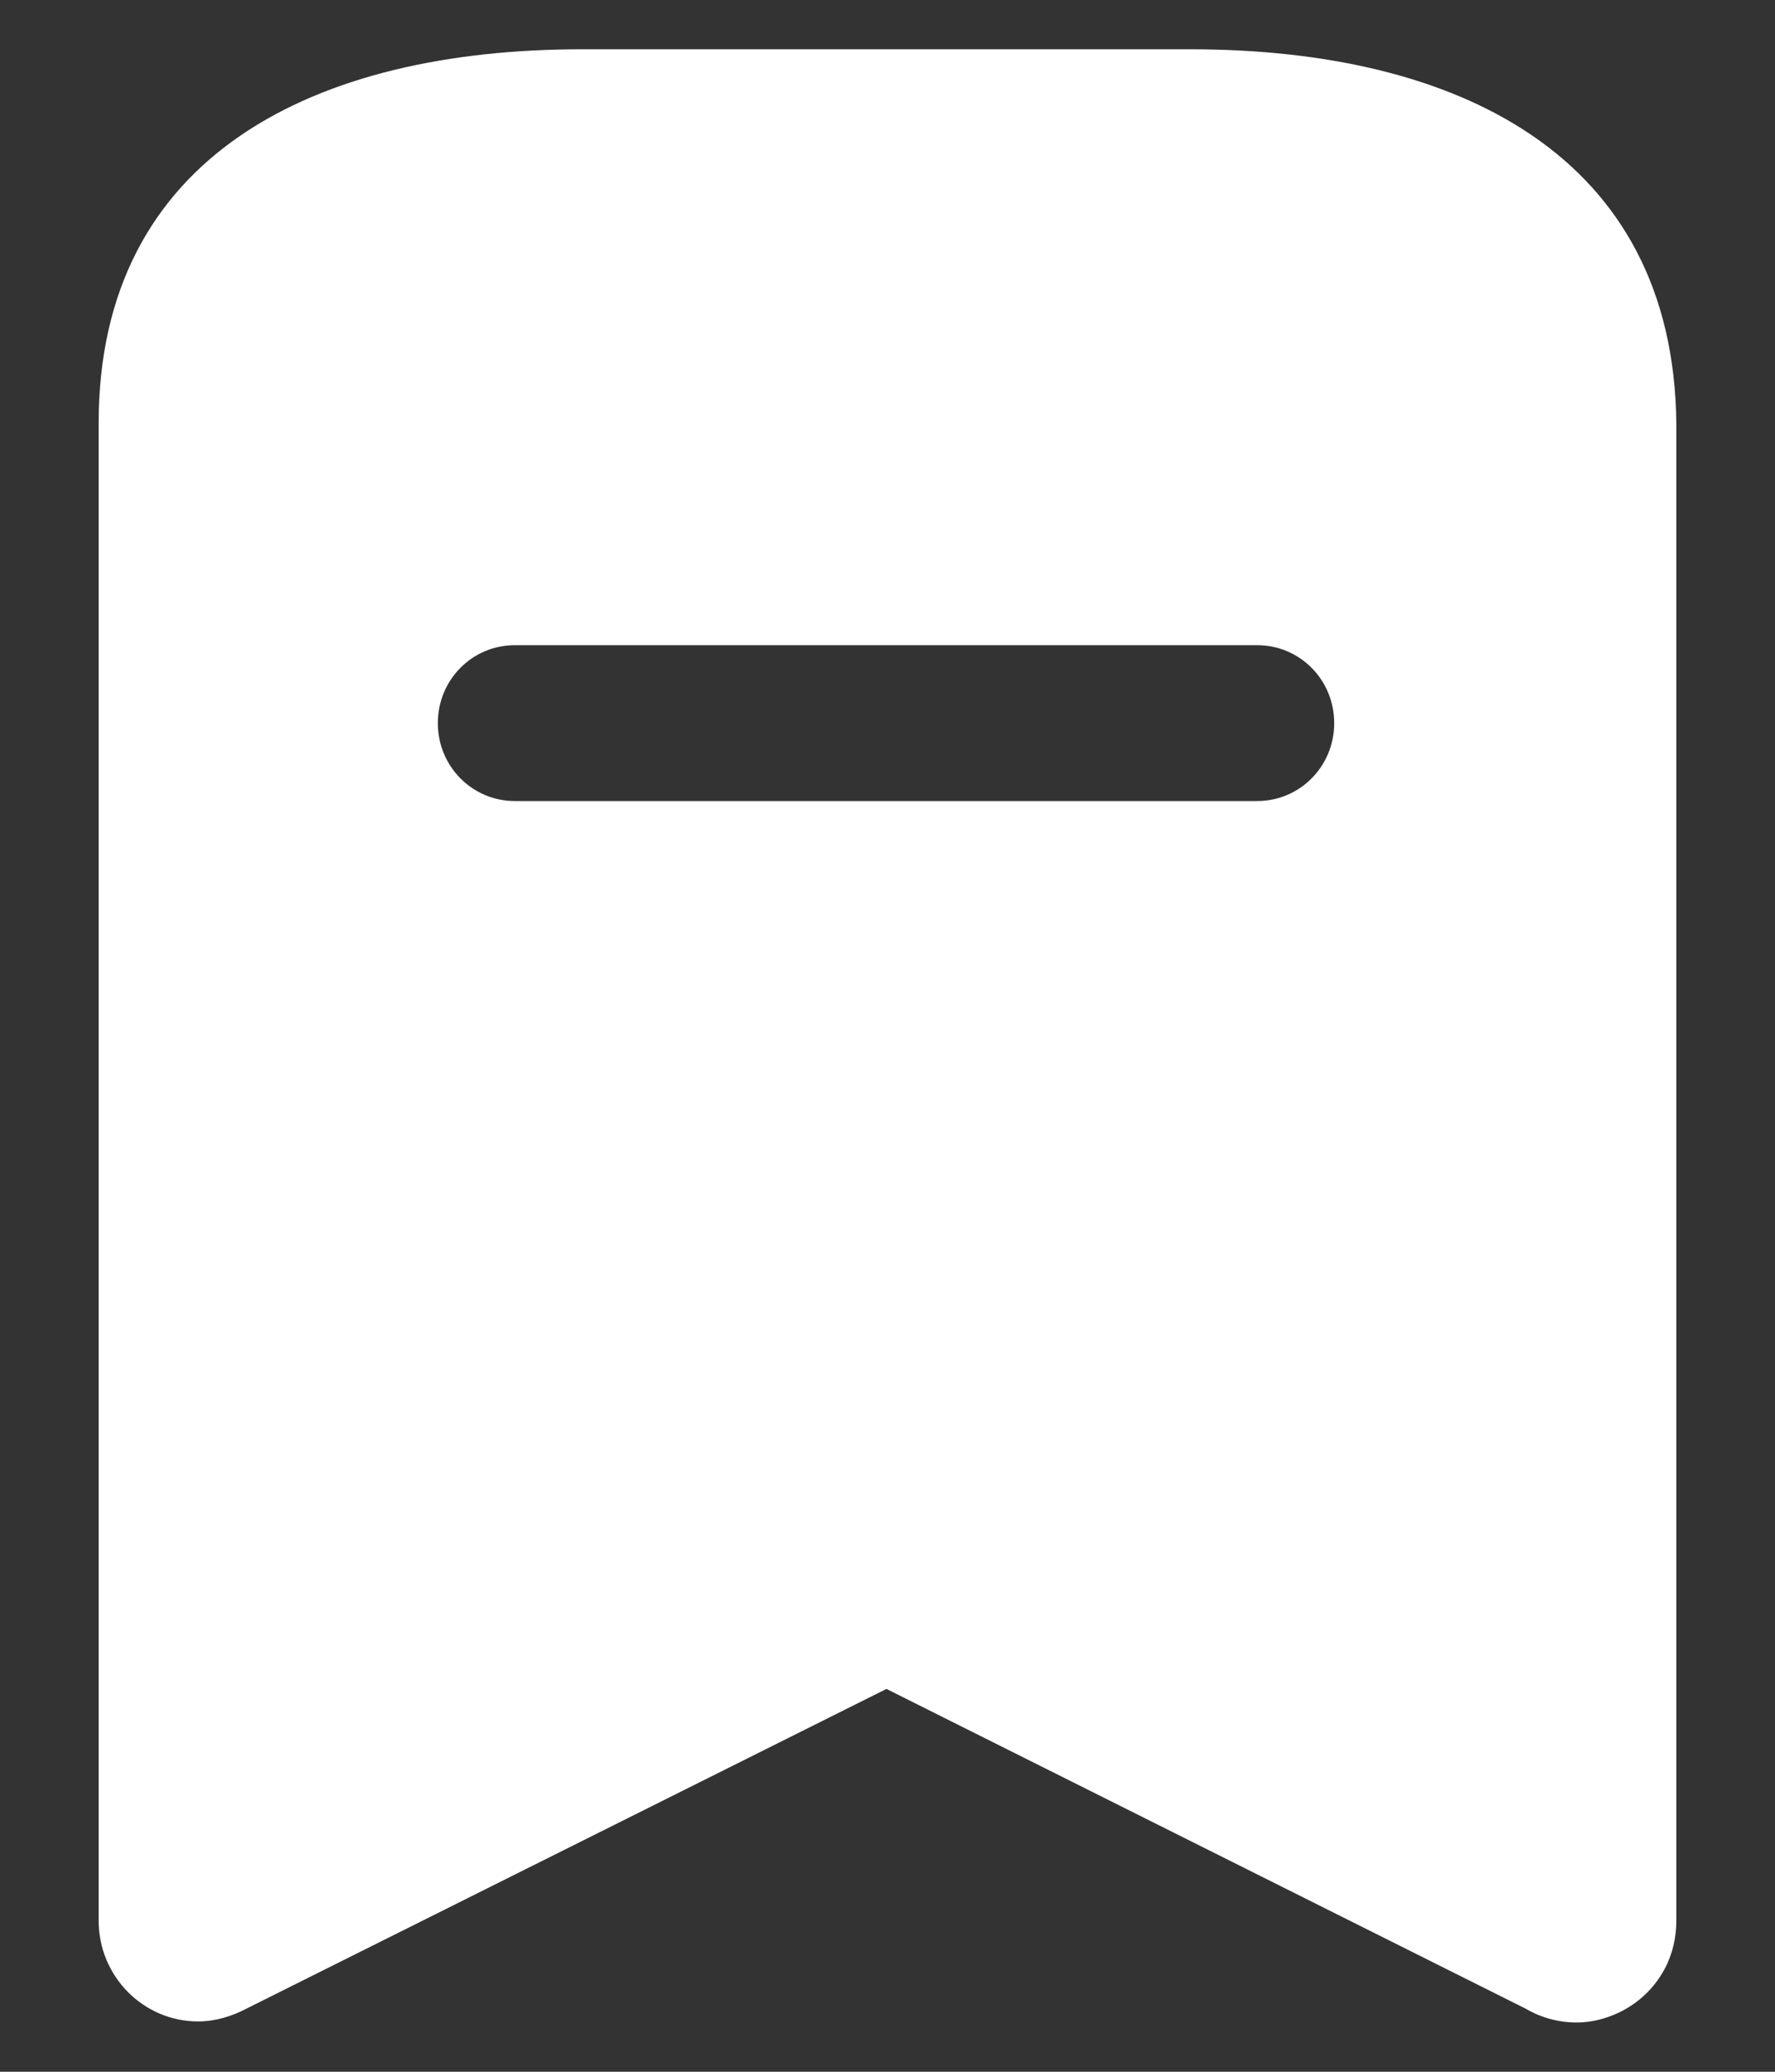 <svg xmlns="http://www.w3.org/2000/svg" width="12" height="14" viewBox="0 0 12 14" fill="red">
                                <rect x="0" y="0" width="12" height="14" fill="#333333" stroke="none"/>
                                <path fill-rule="evenodd" clip-rule="evenodd" d="M3.933 0.333H8.047C9.853 0.333 11.313 1.047 11.333 2.86V12.98C11.333 13.093 11.307 13.207 11.253 13.307C11.167 13.467 11.02 13.587 10.84 13.64C10.667 13.693 10.473 13.667 10.313 13.573L5.993 11.413L1.667 13.573C1.567 13.626 1.453 13.66 1.34 13.66C0.967 13.66 0.667 13.353 0.667 12.98V2.86C0.667 1.047 2.133 0.333 3.933 0.333ZM3.48 5.413H8.5C8.787 5.413 9.02 5.179 9.02 4.887C9.02 4.593 8.787 4.36 8.5 4.36H3.48C3.193 4.36 2.96 4.593 2.96 4.887C2.96 5.179 3.193 5.413 3.48 5.413Z" fill="#ffffff"></path>
                            </svg>